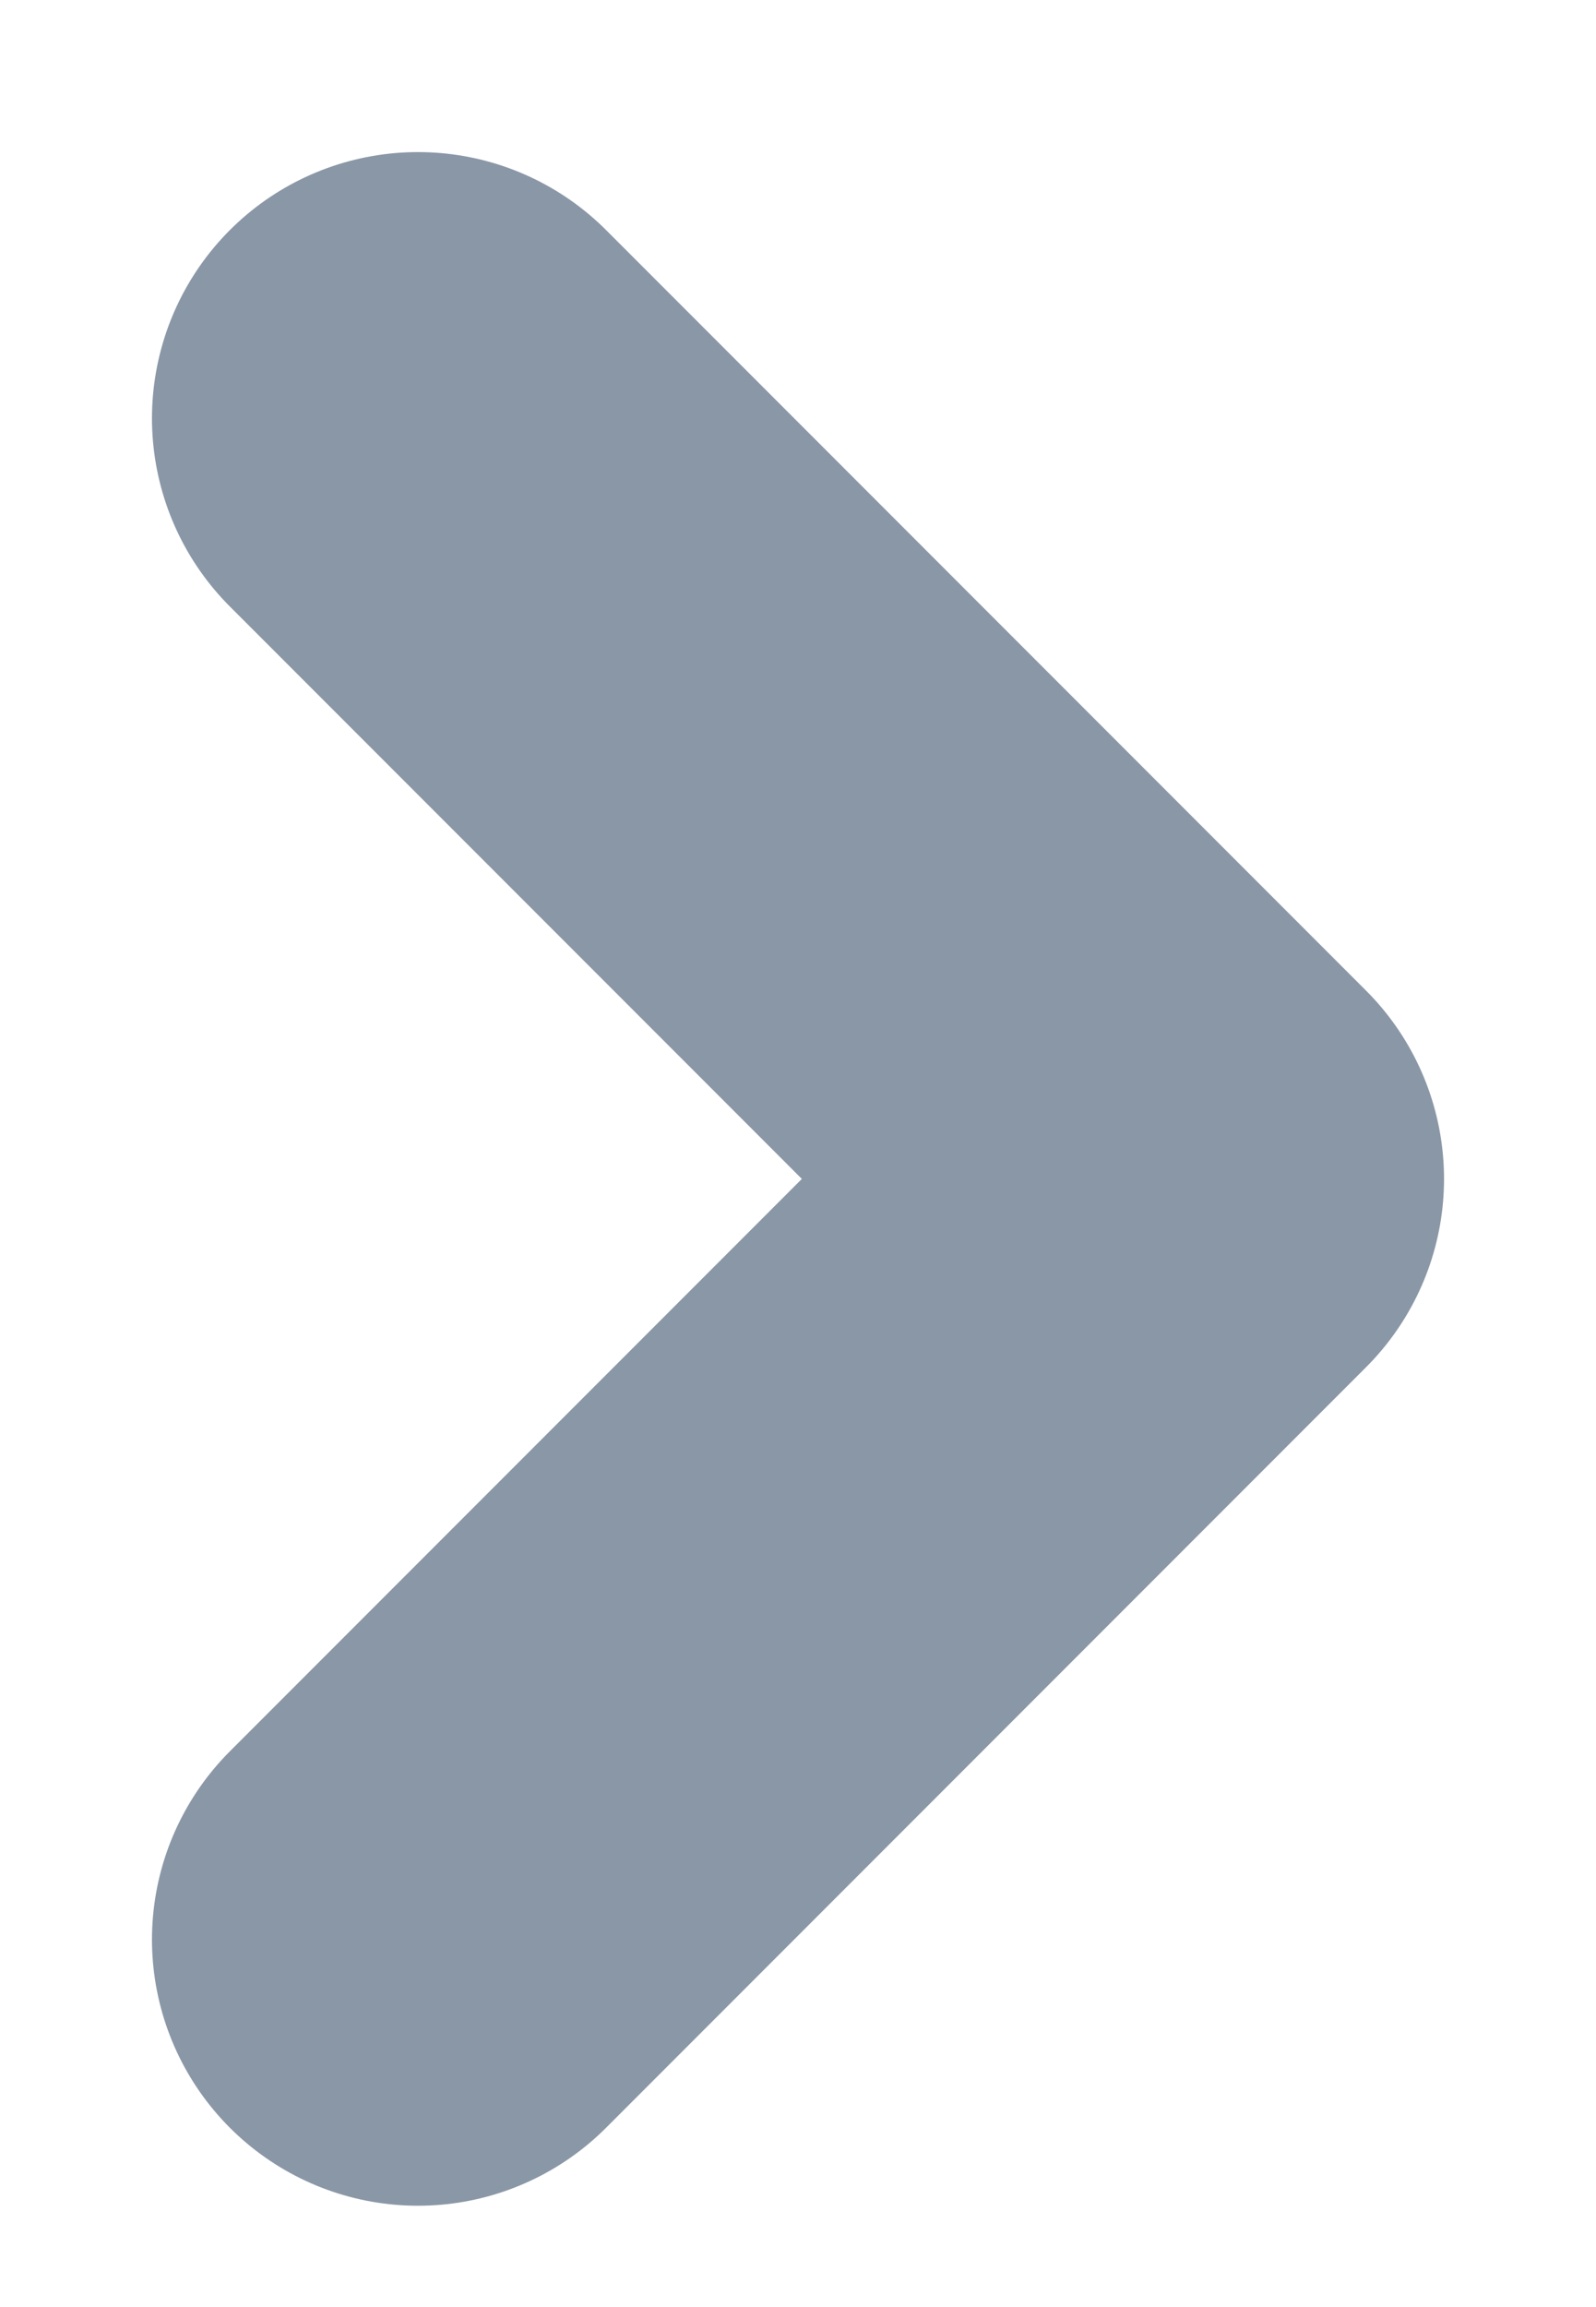 <svg xmlns="http://www.w3.org/2000/svg" width="9" height="13" viewBox="0 0 9 13">
    <g fill="none" fill-rule="evenodd" stroke="#8A97A6" stroke-linecap="round" stroke-width="3">
        <path d="M2.357 2.357l4.286 4.286M2.357 10.929l4.286-4.286"/>
    </g>
</svg>
